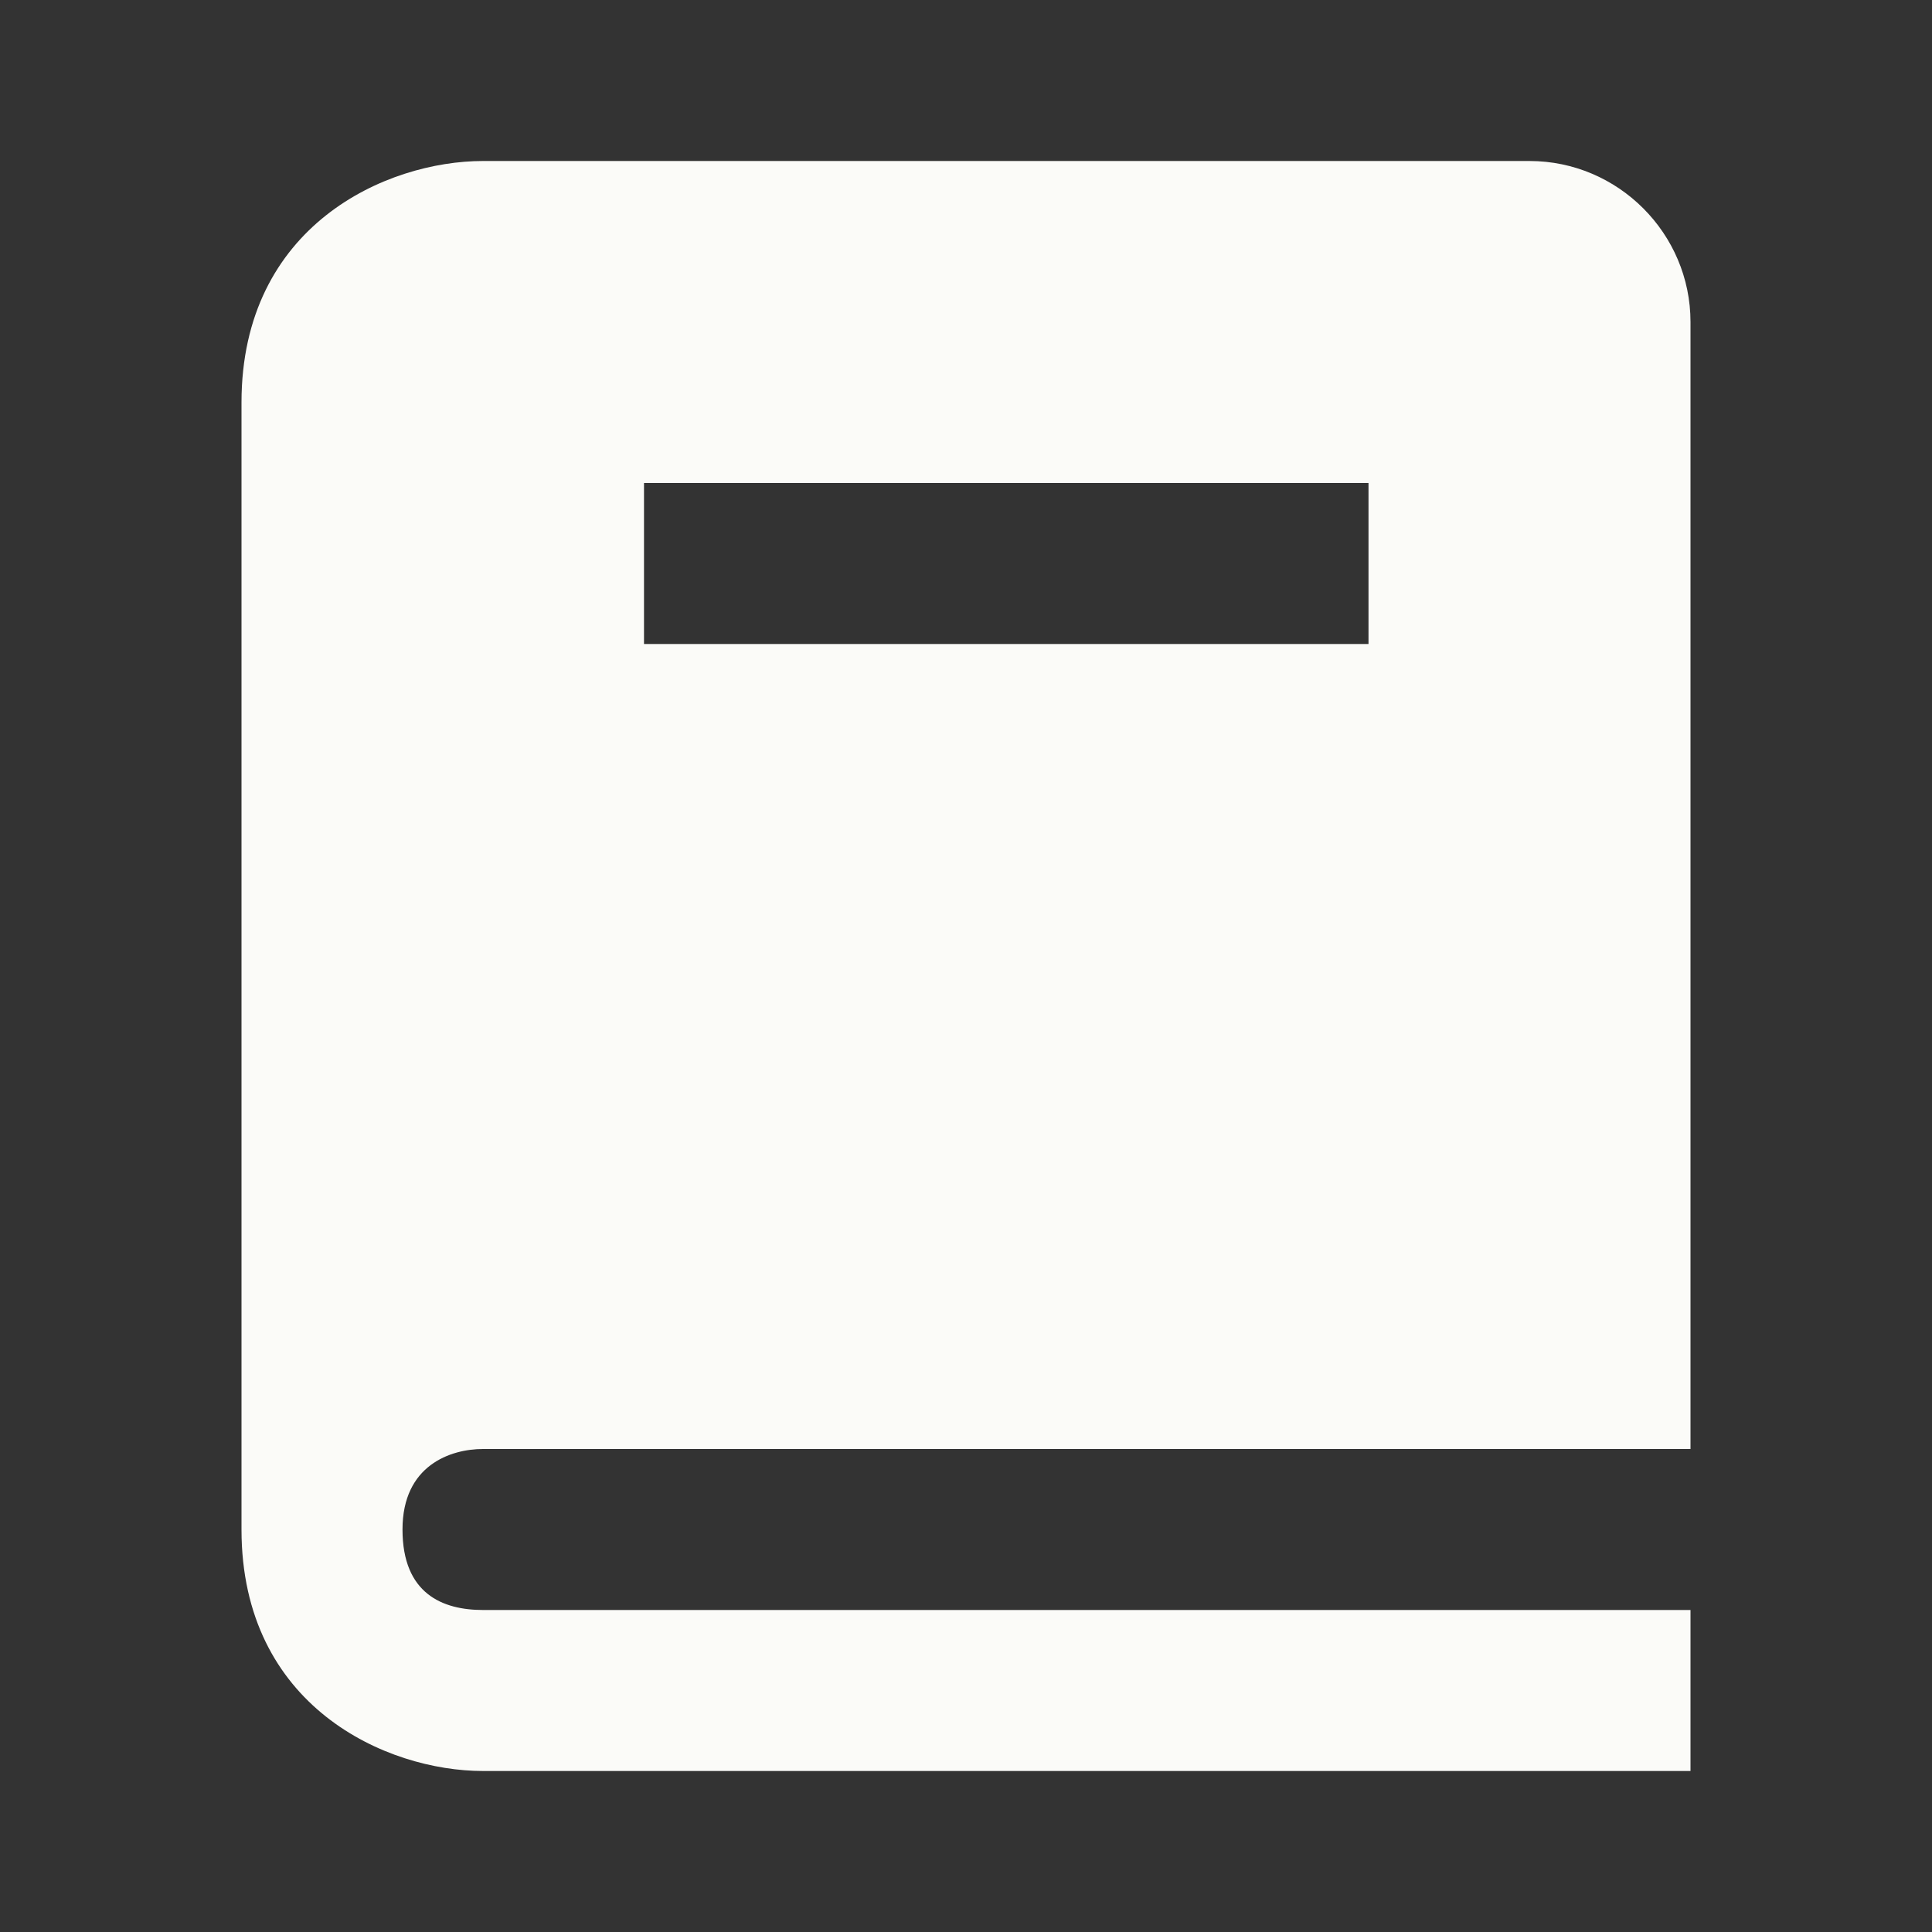 <?xml version="1.0" encoding="utf-8"?>
<!-- Generator: Adobe Illustrator 24.0.0, SVG Export Plug-In . SVG Version: 6.00 Build 0)  -->
<svg version="1.1" id="Layer_1" xmlns="http://www.w3.org/2000/svg" xmlns:xlink="http://www.w3.org/1999/xlink" x="0px" y="0px"
	 viewBox="0 0 24 24" style="enable-background:new 0 0 24 24;" xml:space="preserve">
<rect x="0" y="0" width="24" height="24" fill="#333333" stroke="none"/>
<style type="text/css">
	.st0{fill:#FBFBF8;}
</style>
<path class="st0" d="M6,18h15V4c0-1.1-0.9-2-2-2H6C4.8,2,3,2.8,3,5v3v6v3v2c0,2.2,1.8,3,3,3h15v-2H6c-0.5,0-1-0.2-1-1S5.6,18,6,18z
	 M8,6h9v2H8V6z"/>
</svg>
